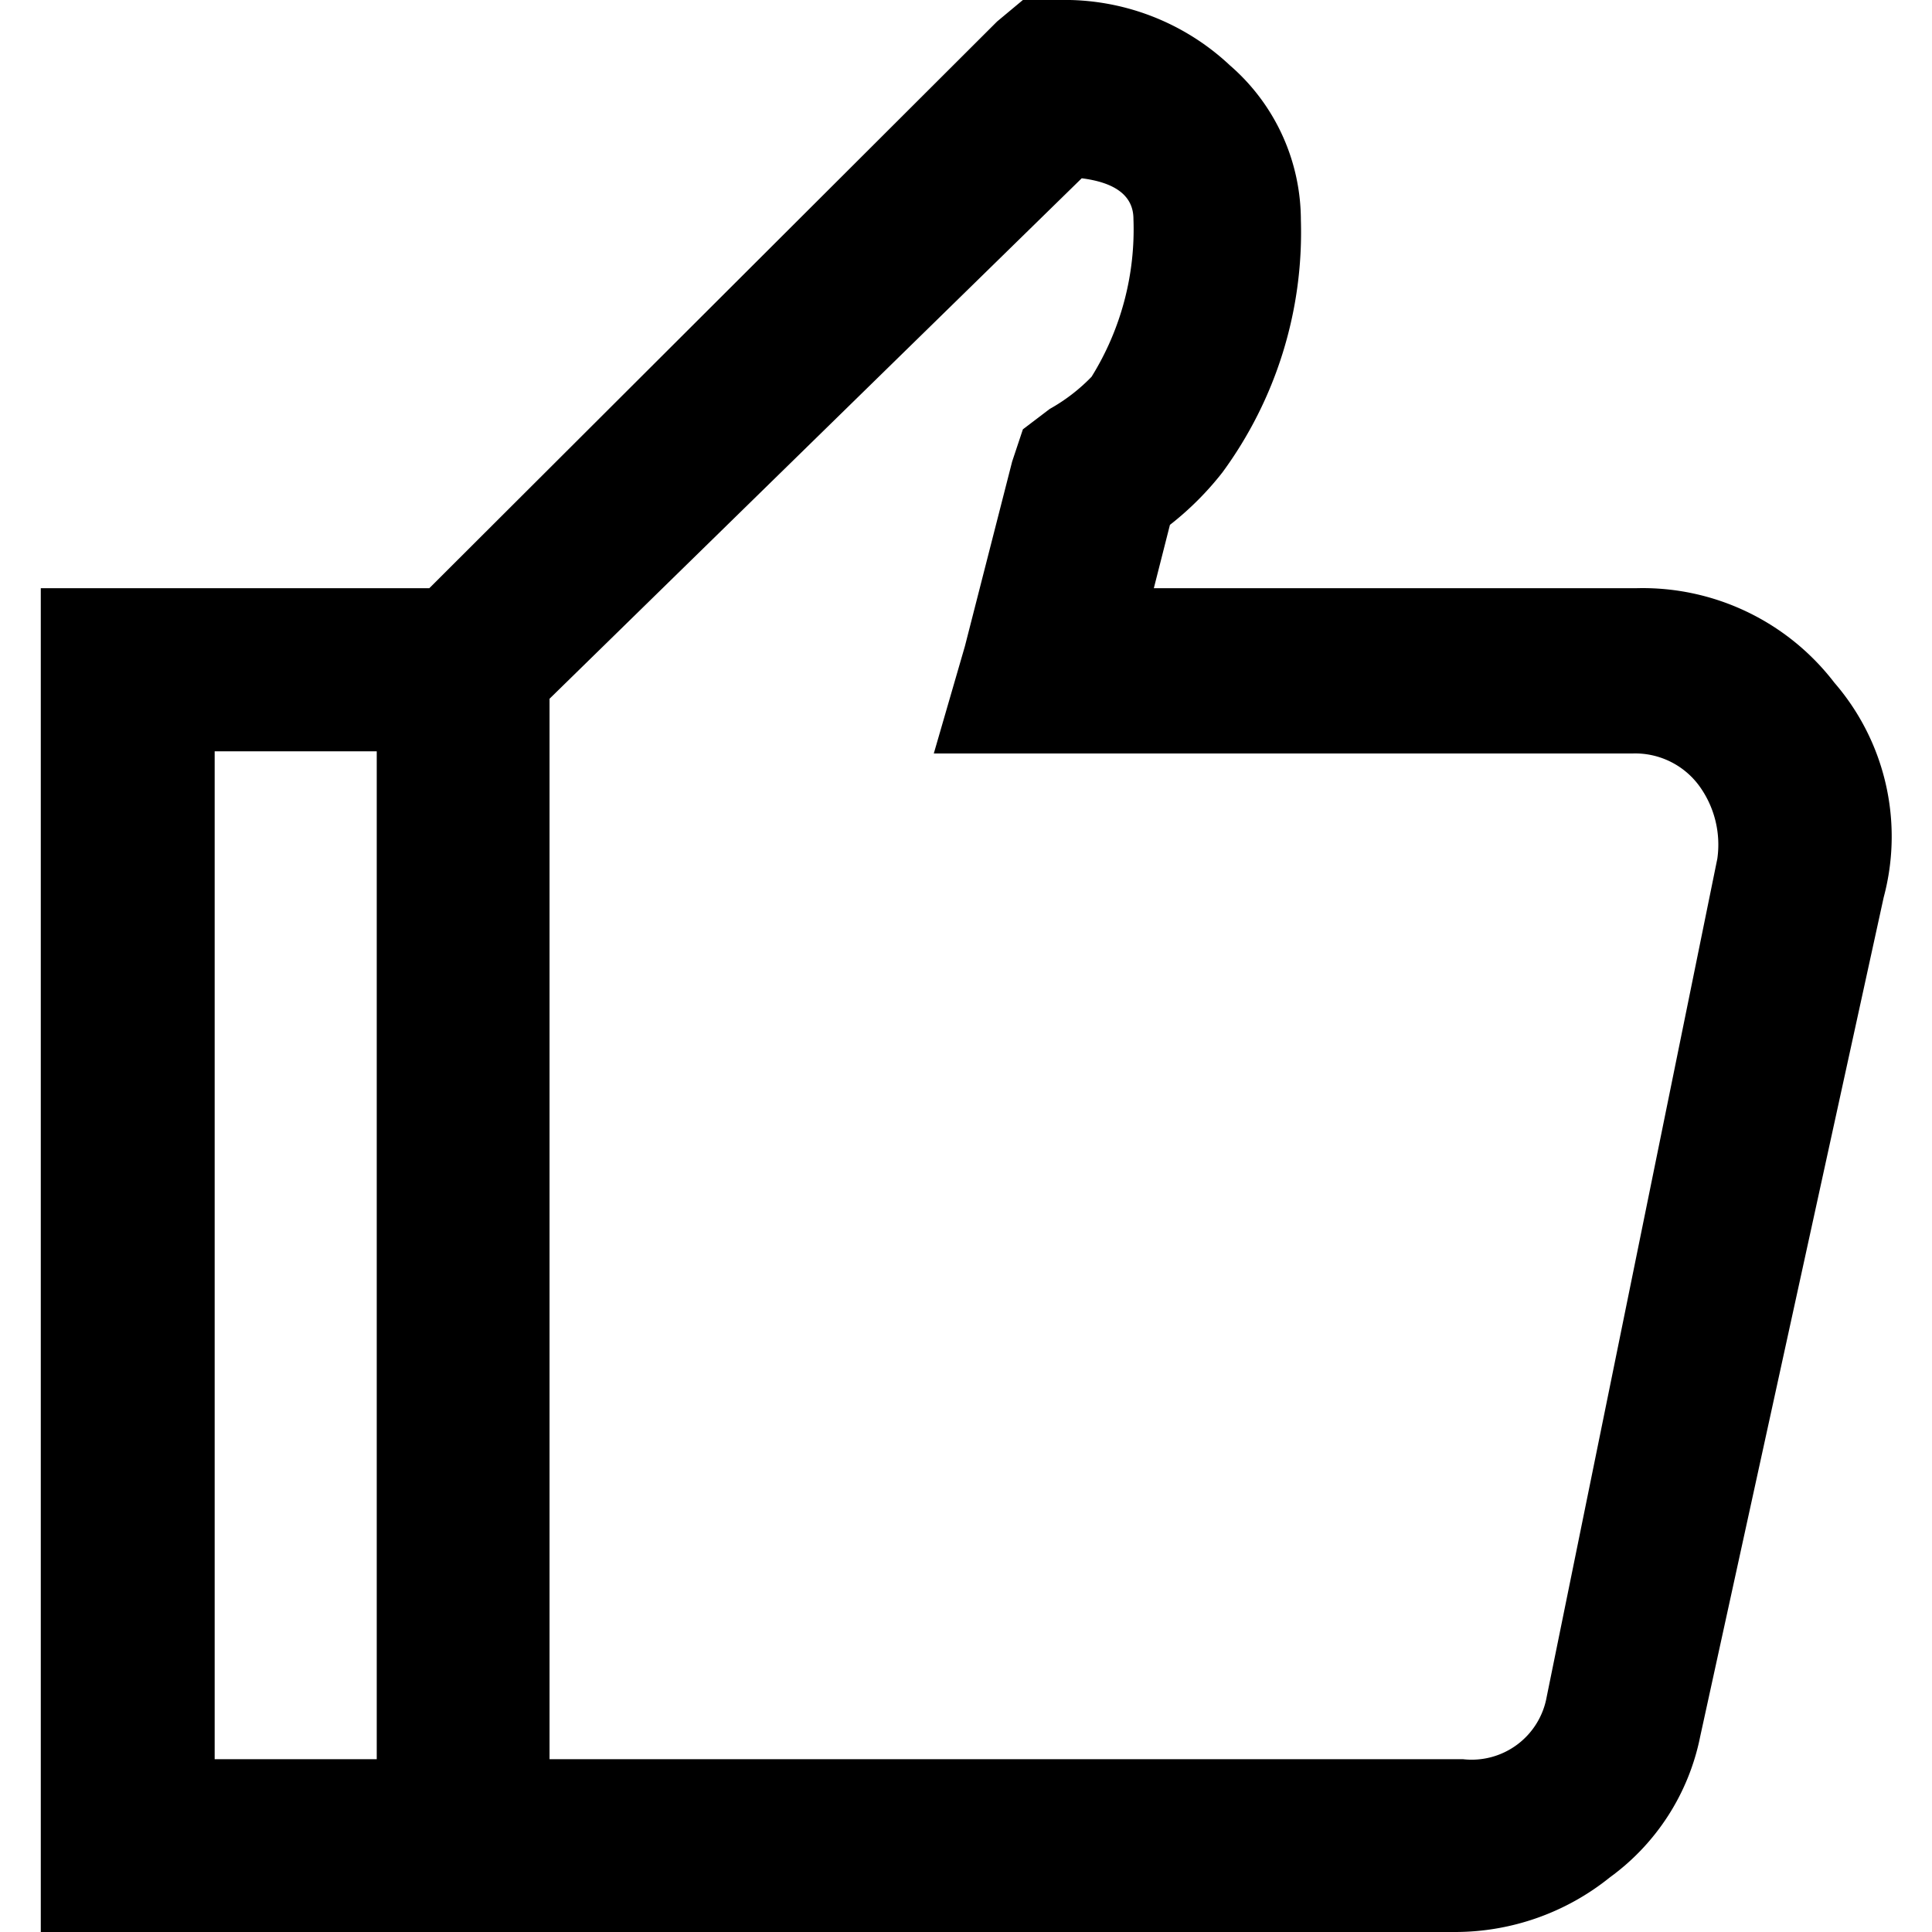 <svg viewBox="0 0 18 18"><path d="M9.53,0h.34a2.25,2.25,0,0,1,1.59.61,1.91,1.91,0,0,1,.66,1.44,3.78,3.78,0,0,1-.73,2.35,2.83,2.83,0,0,1-.49.49l-.15.59h4.5a2.25,2.25,0,0,1,1.84.88,2.19,2.19,0,0,1,.46,2l-1.71,7.82A2.14,2.14,0,0,1,15,17.49a2.3,2.3,0,0,1-1.44.51H.38V5.48H4L9.29.2ZM2,7v9.39H3.51V7Zm8.12-5.38-5,4.89v9.88h8.51a.71.71,0,0,0,.78-.58L16,8a.93.93,0,0,0-.17-.68.74.74,0,0,0-.62-.3H8.7l.29-1L9.43,4.3,9.53,4l.25-.19a1.68,1.68,0,0,0,.39-.3,2.6,2.6,0,0,0,.39-1.47C10.56,1.83,10.4,1.7,10.07,1.66Z"/></svg>